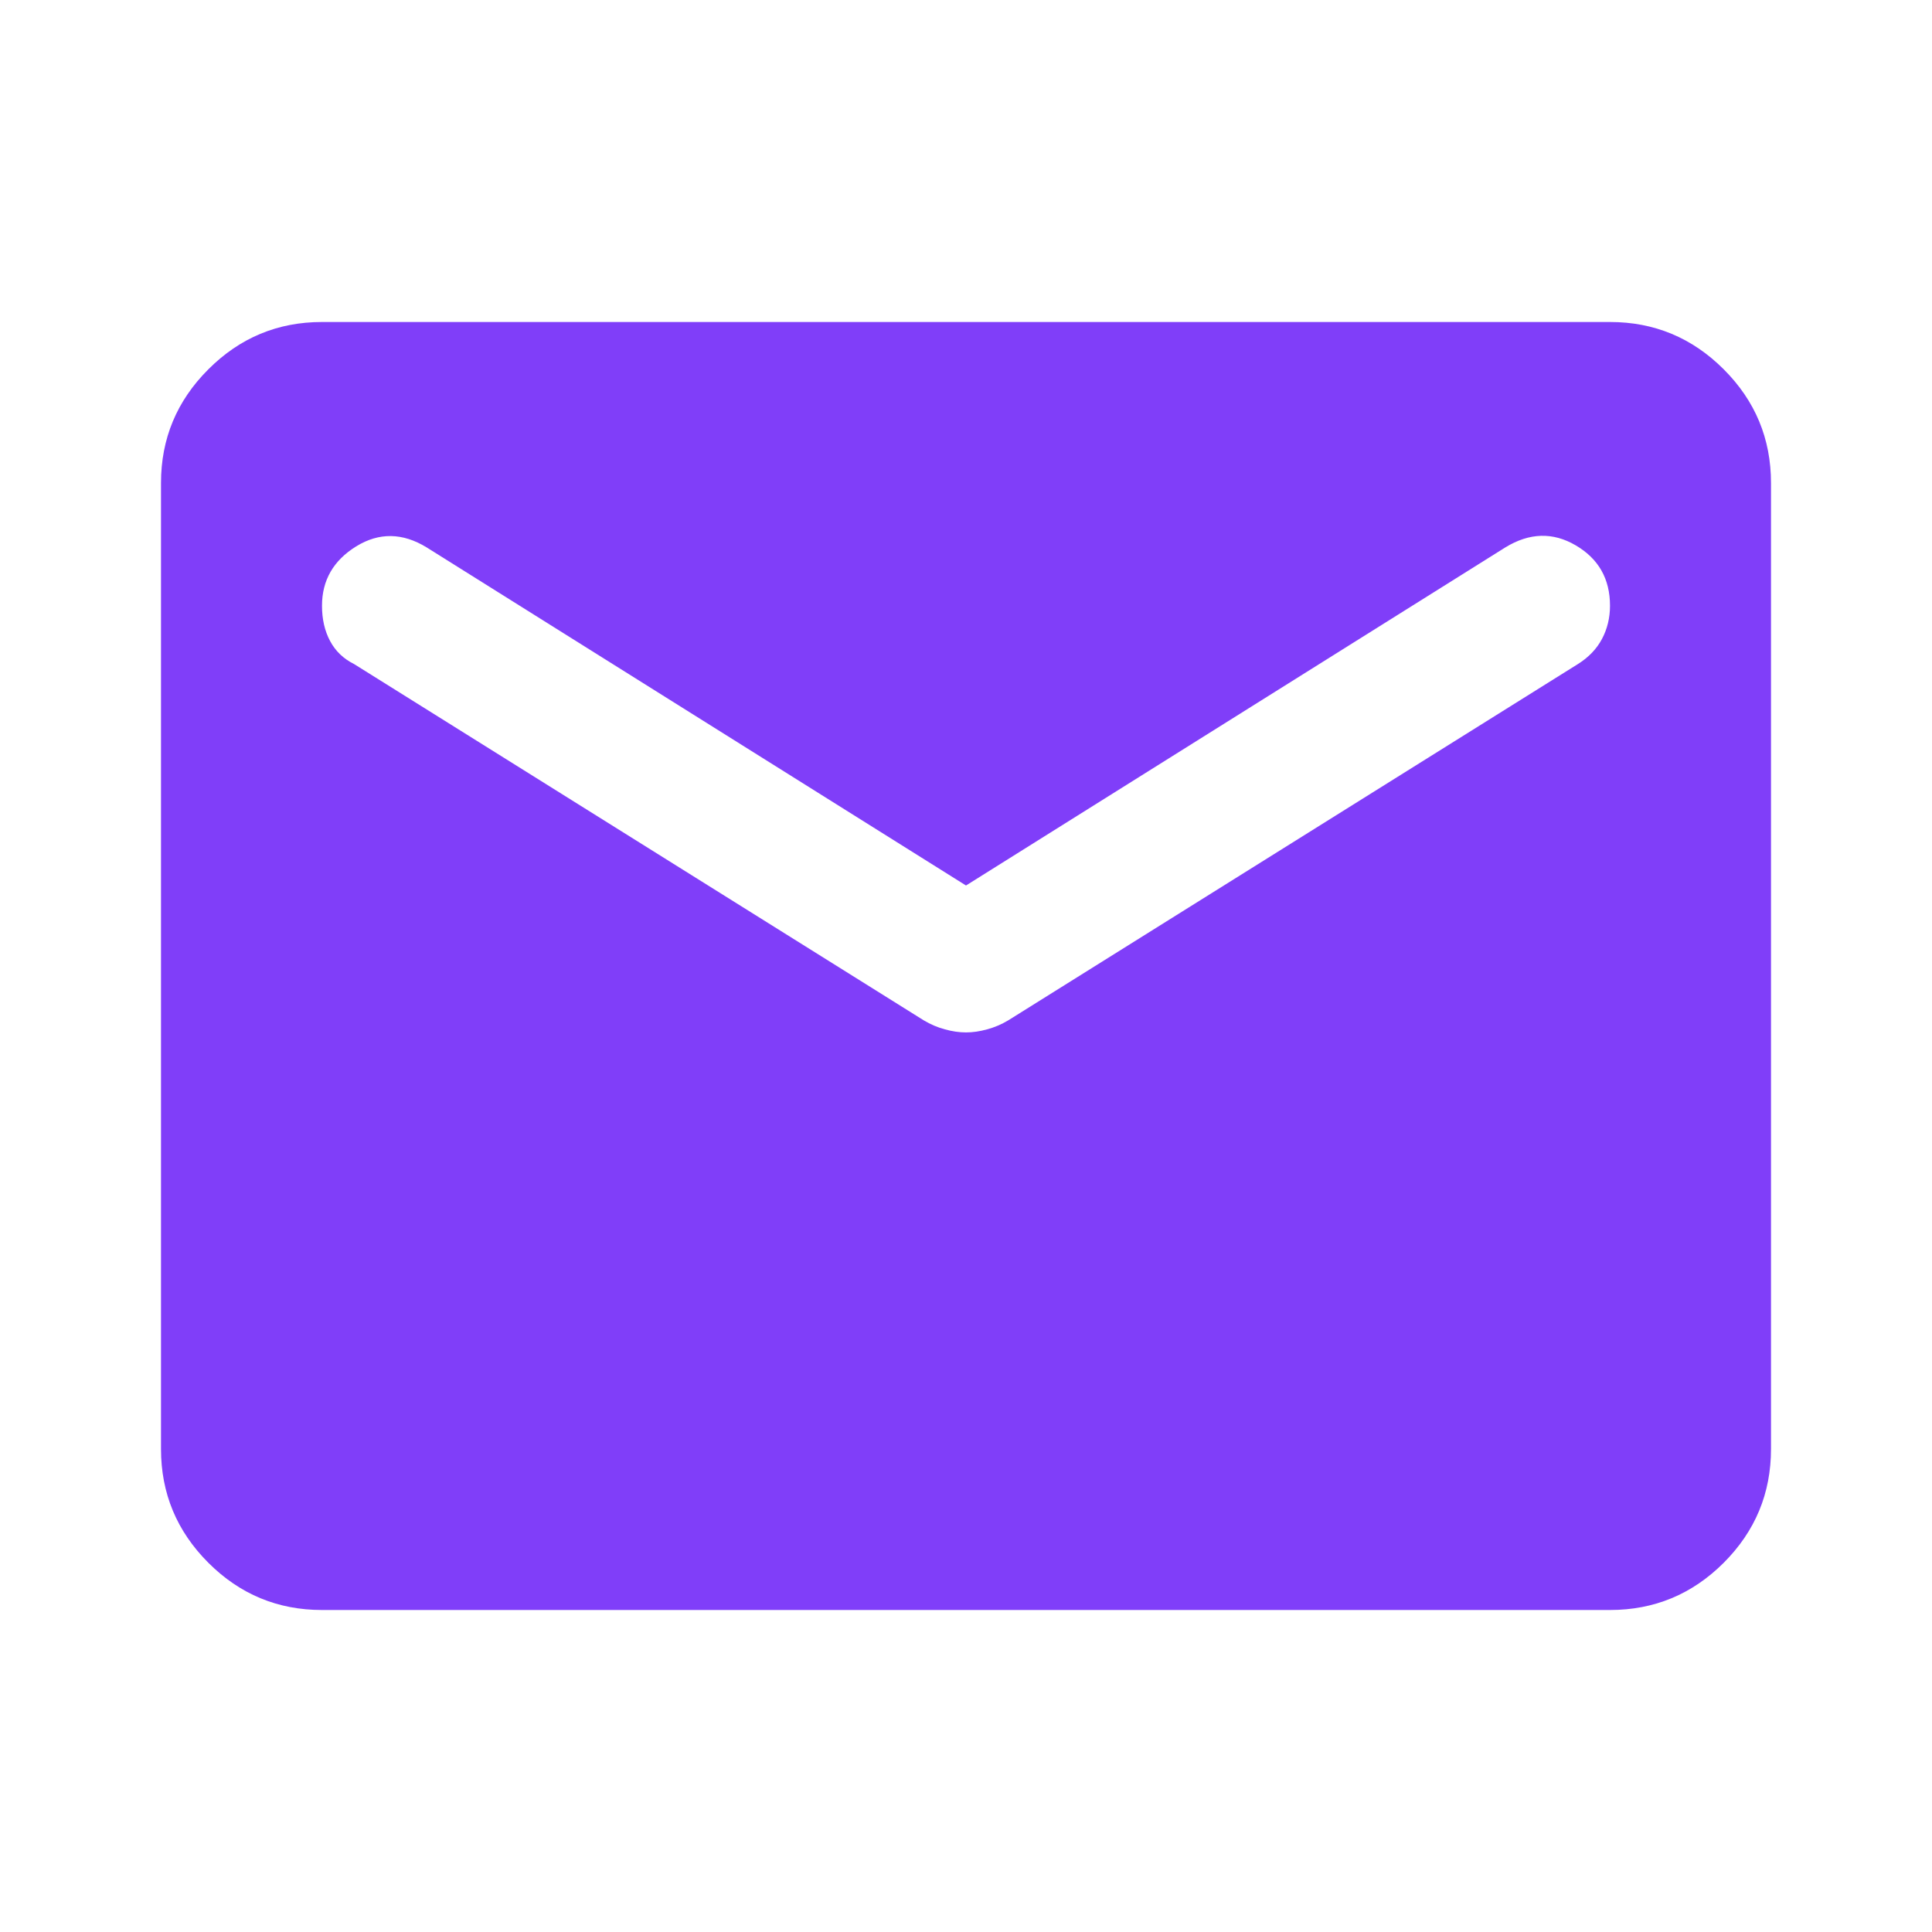 <svg width="48" height="48" viewBox="0 0 48 48" fill="none" xmlns="http://www.w3.org/2000/svg">
<path d="M8 40C6.9 40 5.959 39.609 5.176 38.826C4.392 38.042 4 37.1 4 36V12C4 10.9 4.392 9.959 5.176 9.176C5.959 8.392 6.9 8 8 8H40C41.1 8 42.042 8.392 42.826 9.176C43.609 9.959 44 10.9 44 12V36C44 37.1 43.609 38.042 42.826 38.826C42.042 39.609 41.1 40 40 40H8ZM24 25.65C24.167 25.65 24.341 25.625 24.524 25.574C24.708 25.525 24.883 25.45 25.05 25.35L39.2 16.5C39.467 16.333 39.667 16.125 39.8 15.876C39.933 15.625 40 15.35 40 15.05C40 14.383 39.717 13.883 39.15 13.55C38.583 13.217 38 13.233 37.4 13.6L24 22L10.6 13.6C10 13.233 9.417 13.225 8.85 13.574C8.283 13.925 8 14.417 8 15.05C8 15.383 8.067 15.675 8.2 15.924C8.333 16.175 8.533 16.367 8.8 16.5L22.95 25.35C23.117 25.45 23.292 25.525 23.476 25.574C23.659 25.625 23.833 25.65 24 25.65Z" fill="#803EF9"/>
</svg>
